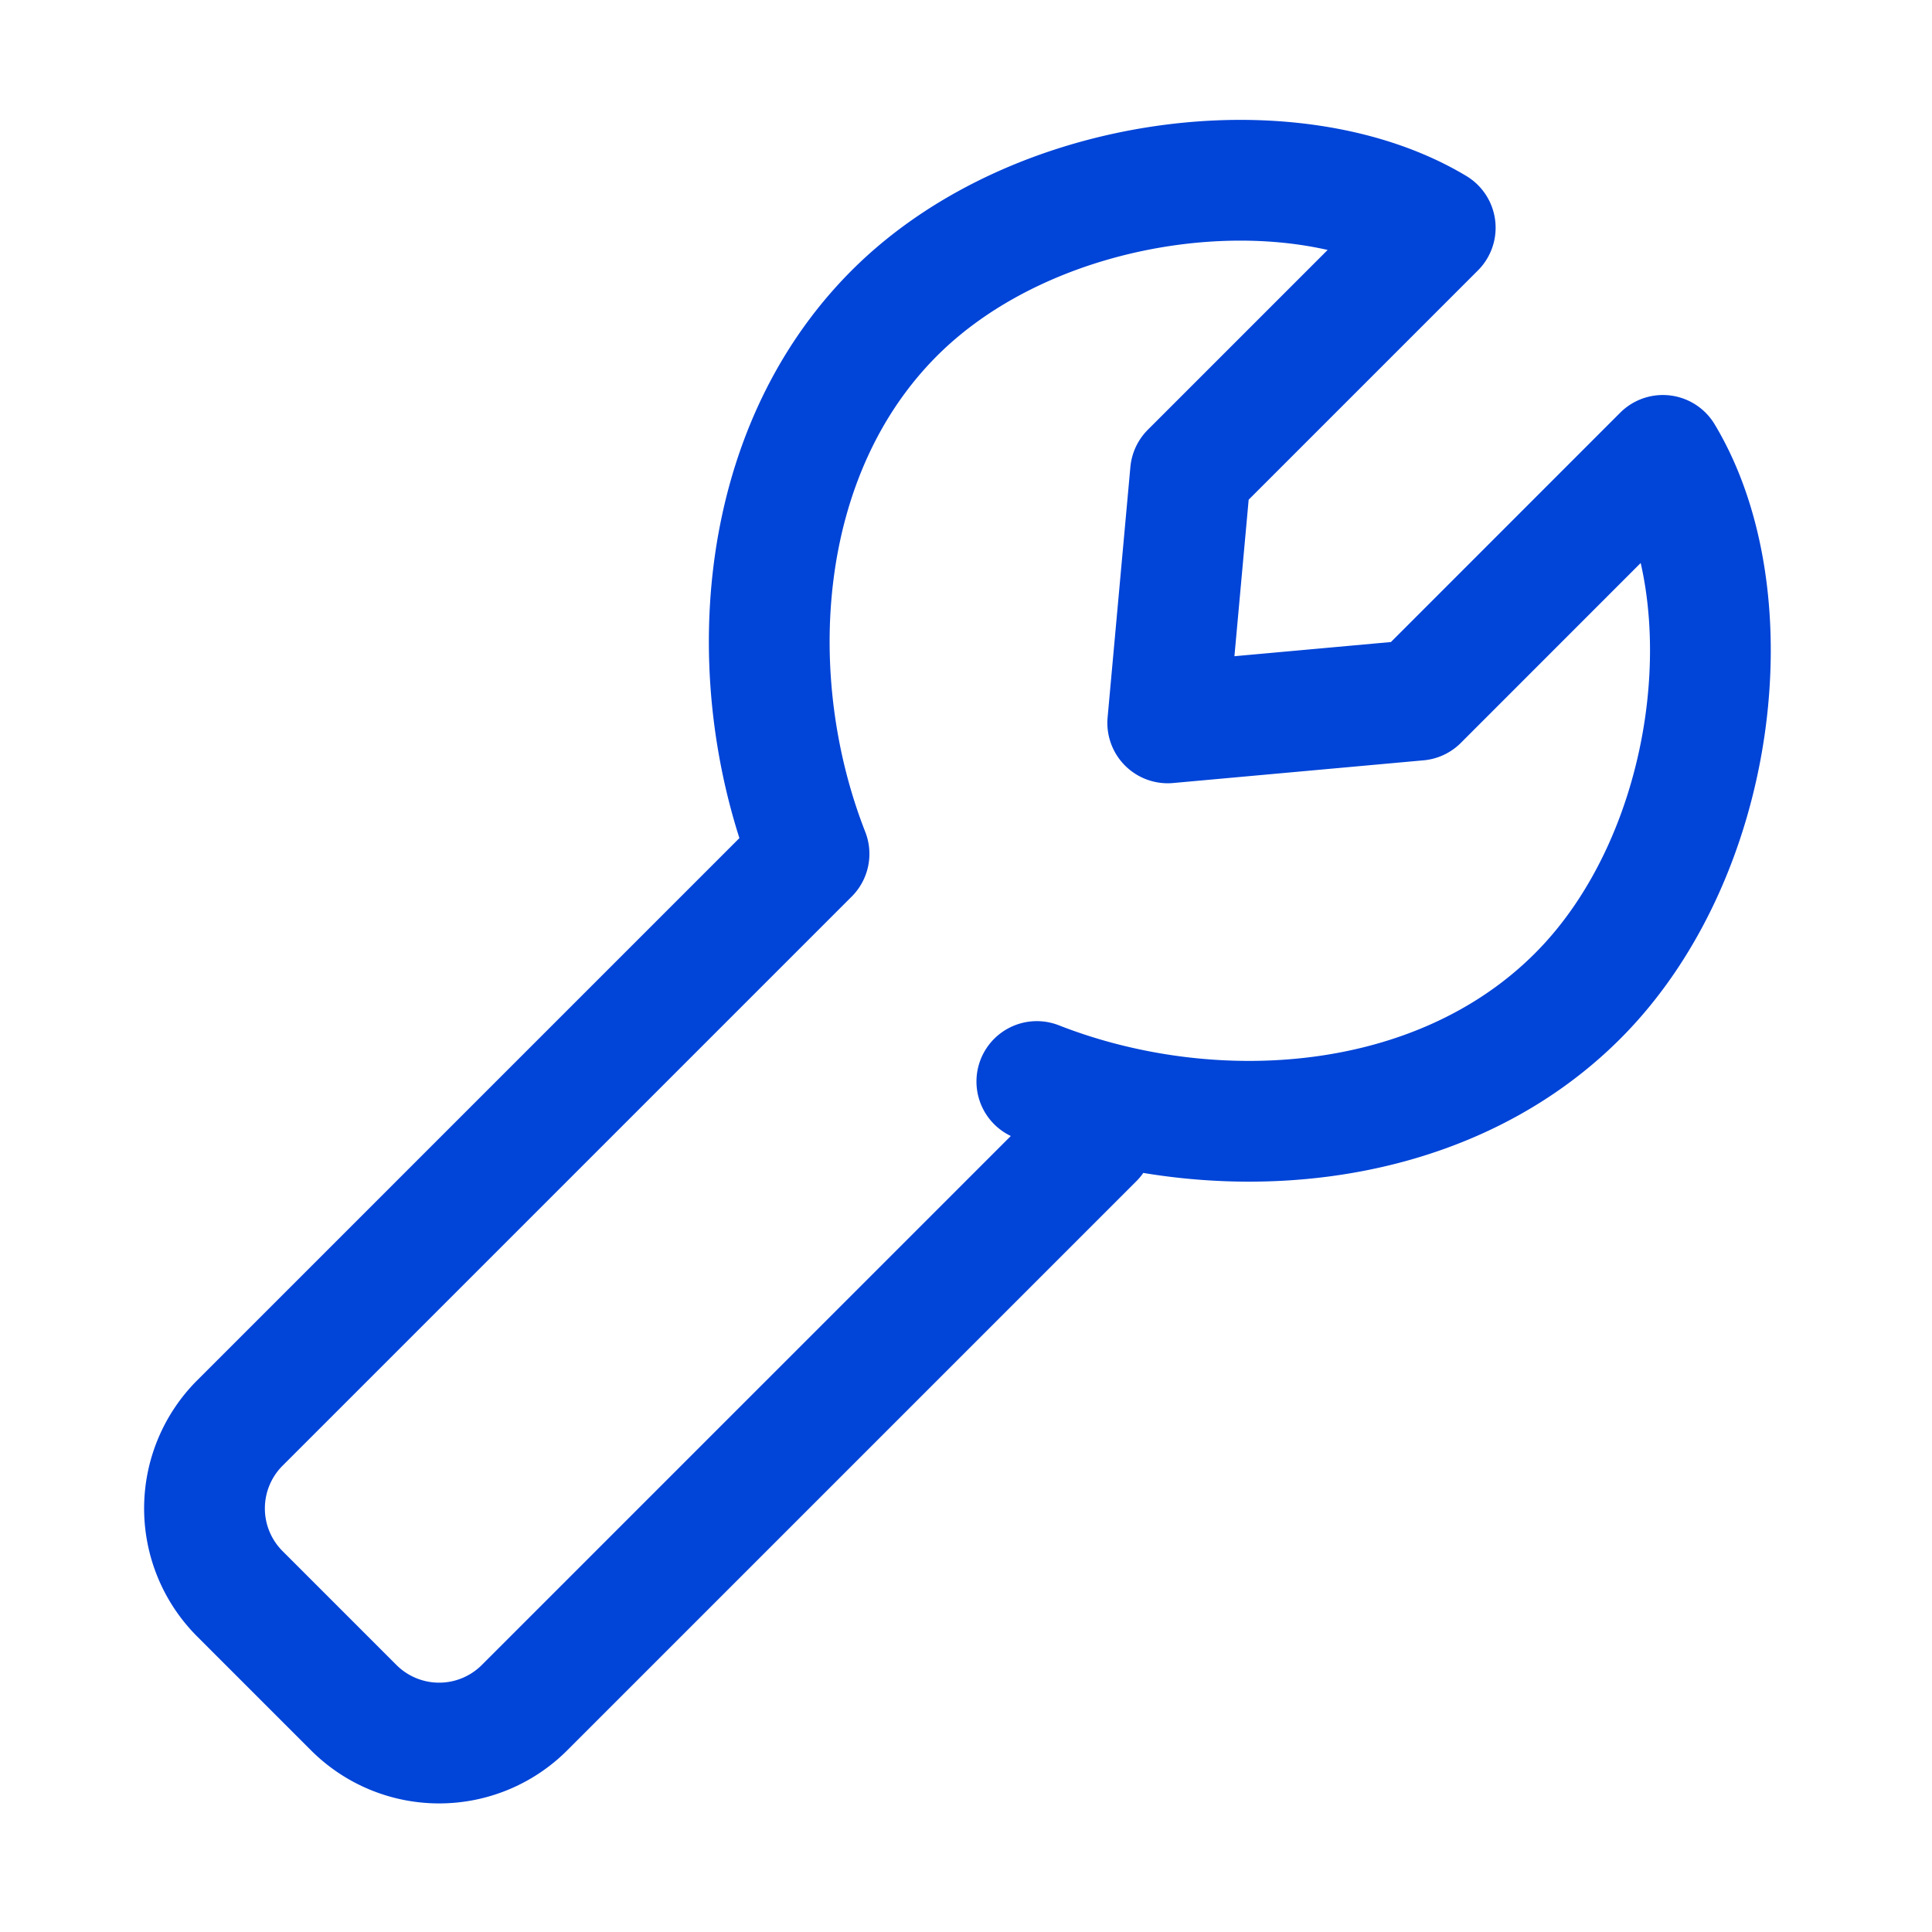 <?xml version="1.0" encoding="UTF-8"?>
<svg width="24px" height="24px" viewBox="0 0 24 24" stroke-width="1.5" fill="none" xmlns="http://www.w3.org/2000/svg" color="#0044D8">
  <path d="M10.05 10.607l-7.07 7.07a1.5 1.5 0 000 2.122l1.414 1.414a1.5 1.5 0 002.122 0l7.07-7.07M10.05 10.607c-.844-2.153-.679-4.978 1.061-6.718 1.74-1.74 4.95-2.121 6.718-1.06l-3.04 3.04-.283 3.111 3.111-.282 3.04-3.041c1.062 1.768.68 4.978-1.06 6.717-1.74 1.74-4.564 1.905-6.717 1.061" stroke="#0044D8" stroke-width="1.5" stroke-linecap="round" stroke-linejoin="round"></path>
</svg>
